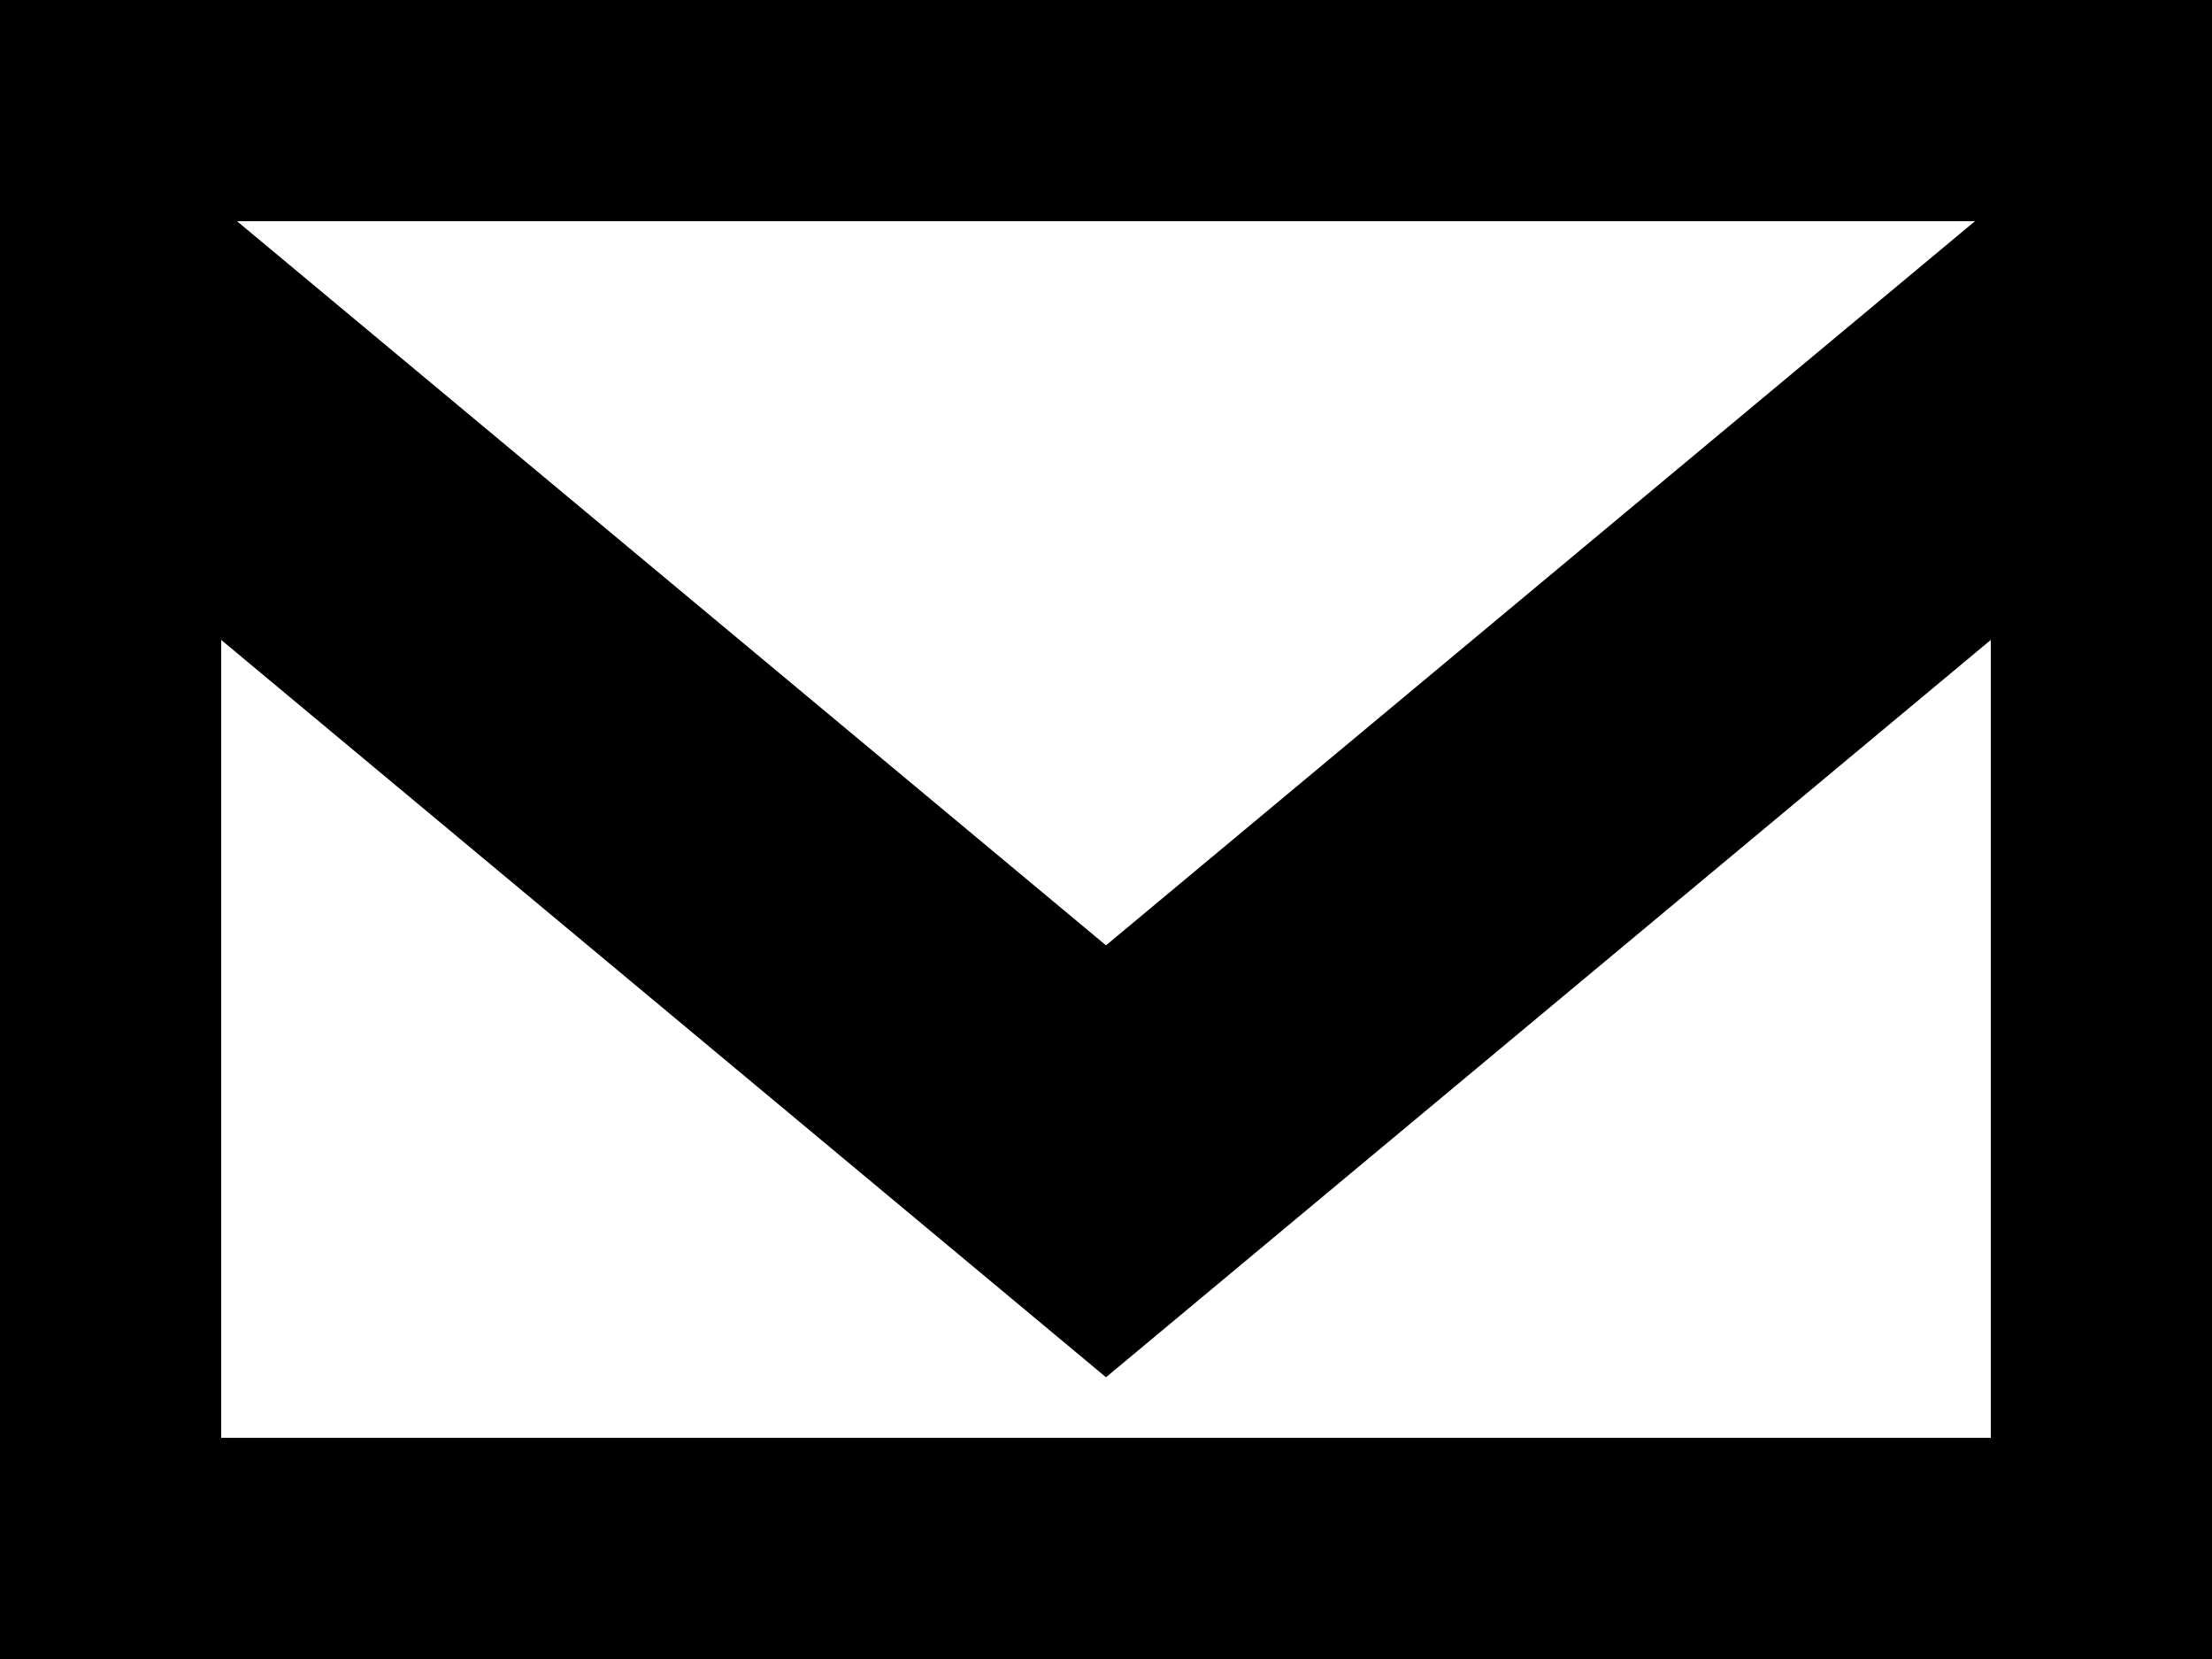 <svg width="20" height="15" xmlns="http://www.w3.org/2000/svg"><g stroke="#000" fill="none" fill-rule="evenodd"><path stroke-width="2" d="M1 1h18v13H1z"/><path stroke-width="3" d="M1 3l9 7.5L19 3"/></g></svg>
